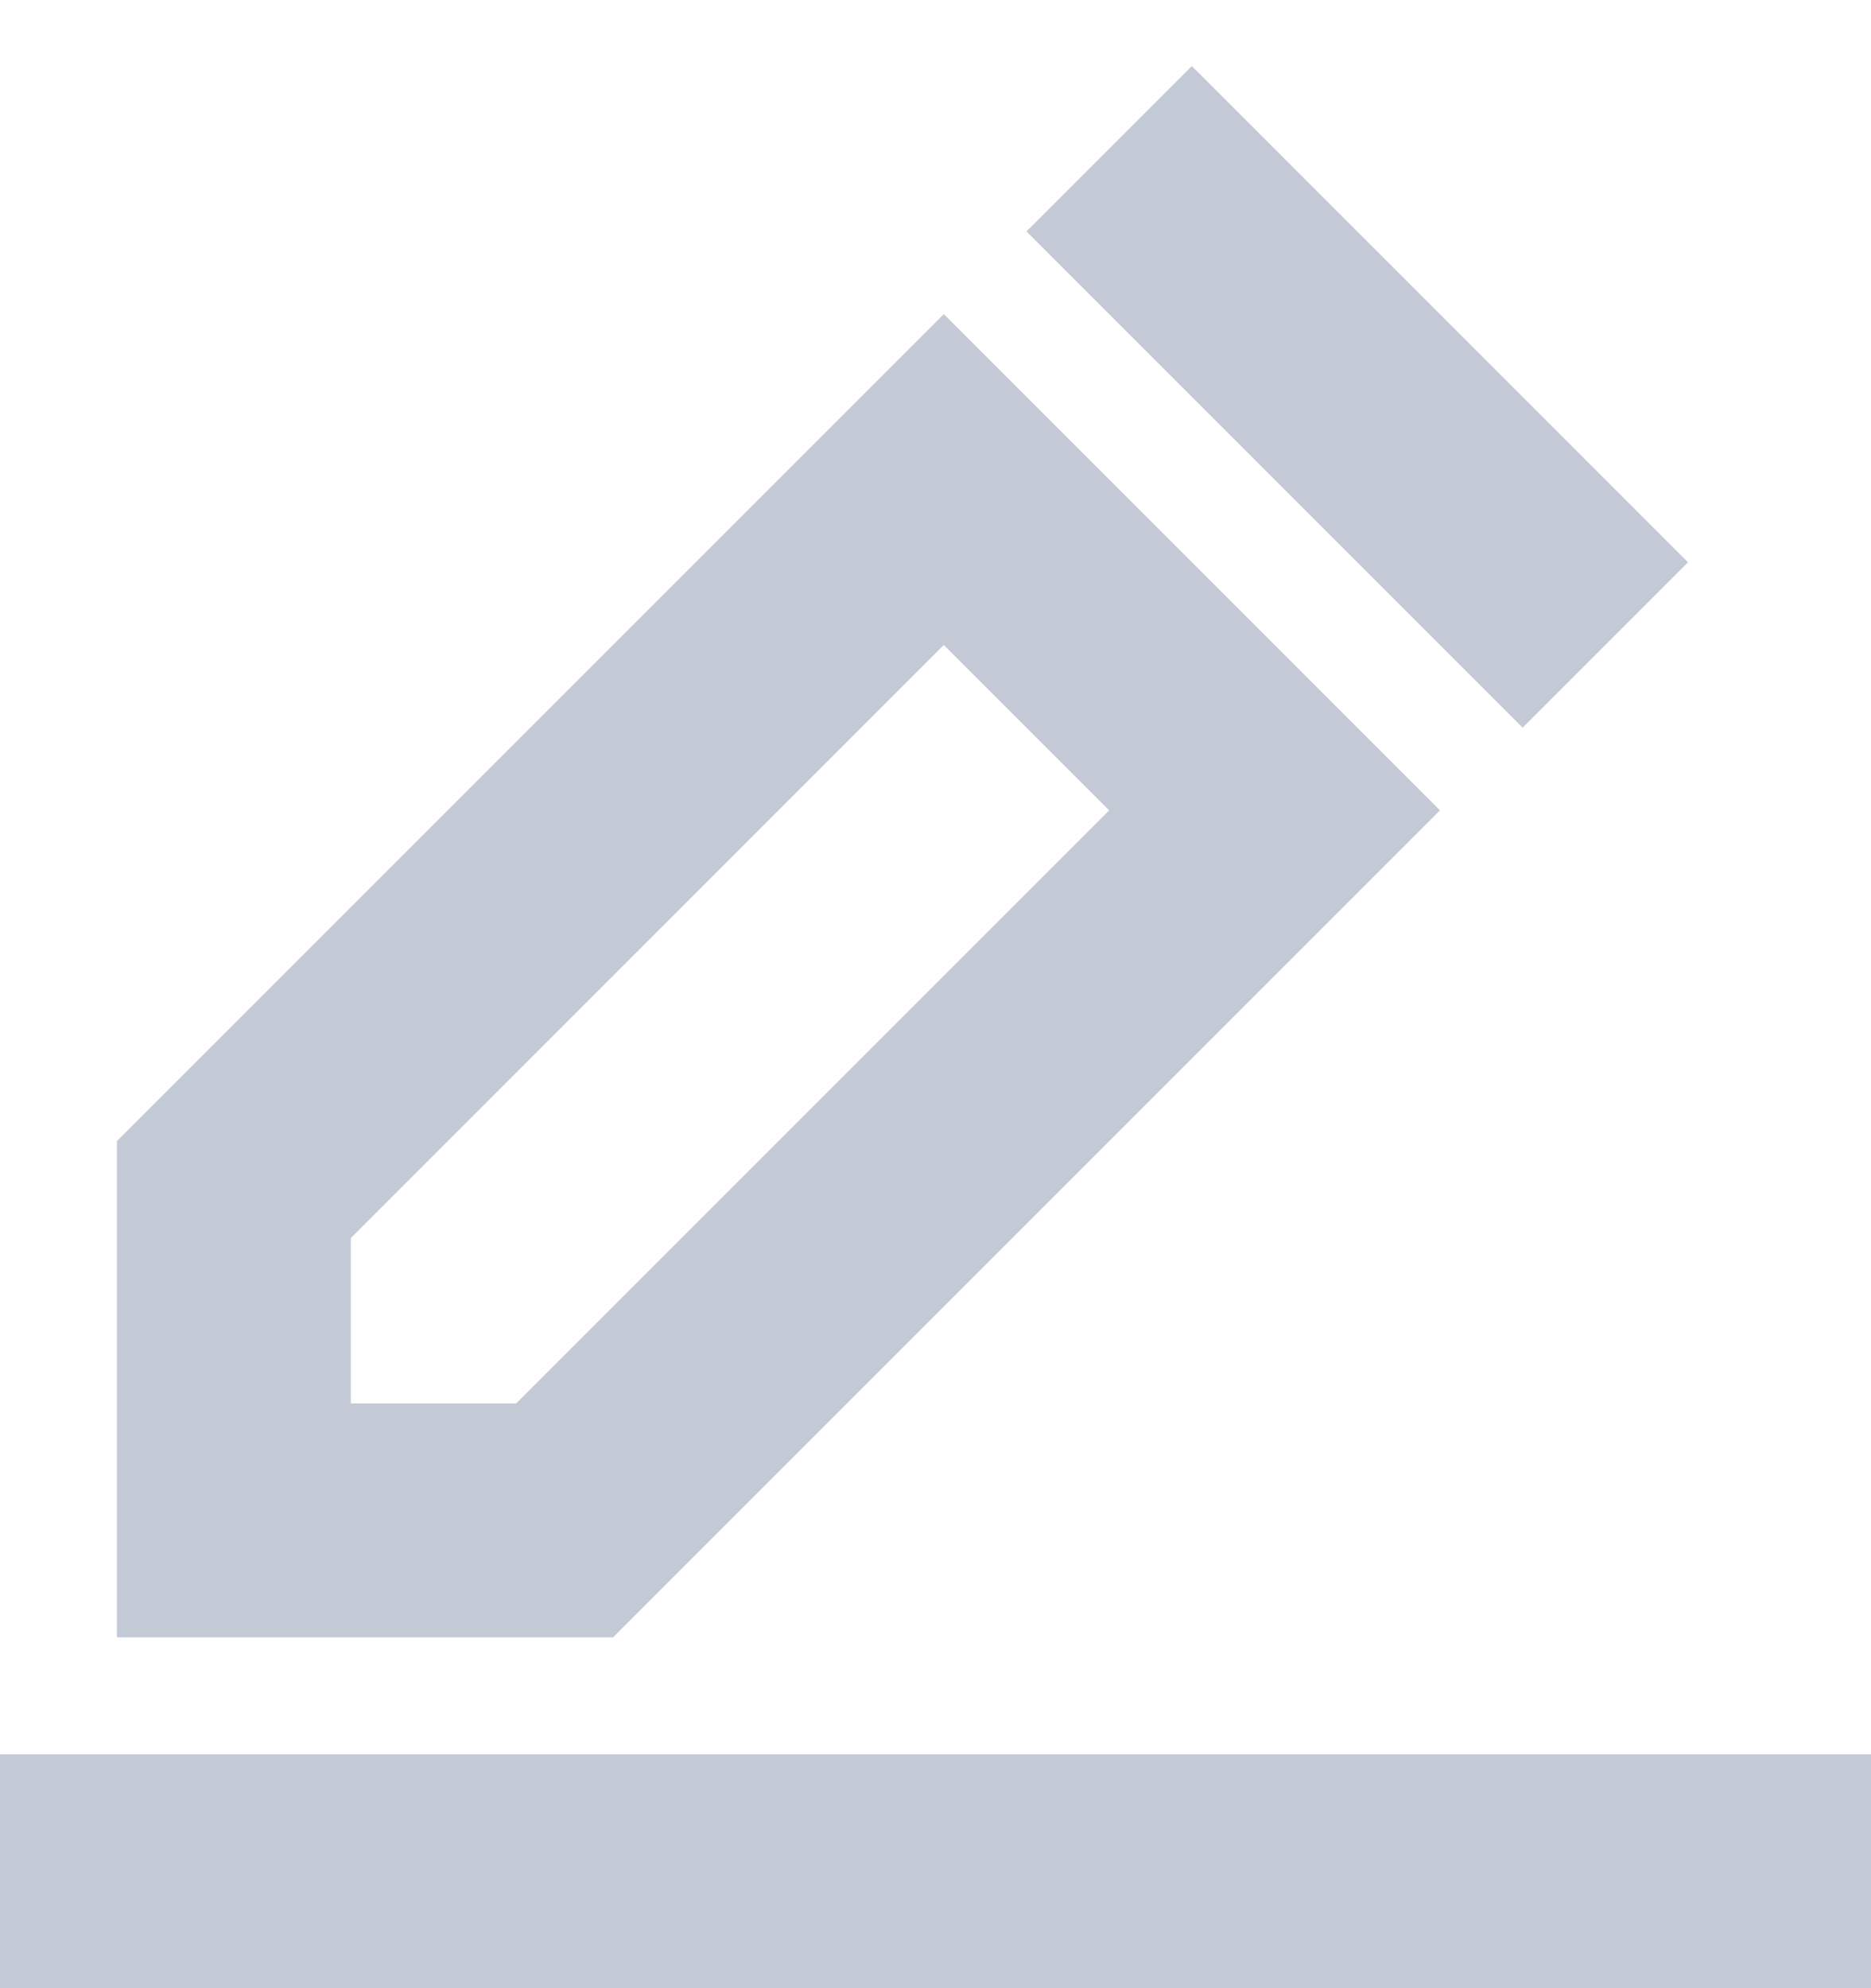 <?xml version="1.0" encoding="UTF-8"?>
<svg width="16px" height="17px" viewBox="0 0 16 17" version="1.1" xmlns="http://www.w3.org/2000/svg" xmlns:xlink="http://www.w3.org/1999/xlink">
    <!-- Generator: Sketch 52.5 (67469) - http://www.bohemiancoding.com/sketch -->
    <title>icon</title>
    <desc>Created with Sketch.</desc>
    <g id="Page-1" stroke="none" stroke-width="1" fill="none" fill-rule="evenodd">
        <g id="选择日期" transform="translate(-451, -77)" fill="#C4C9D6" fill-rule="nonzero">
            <g id="Tips" transform="translate(426, 47)">
                <g id="icon" transform="translate(24, 30)">
                    <path d="M4,12 L5.414,12 L10.485,6.929 L9.071,5.515 L4,10.586 L4,12 Z M2,9.757 L9.071,2.686 L13.314,6.929 L6.243,14 L2,14 L2,9.757 Z M9.778,1.979 L11.192,0.565 L15.435,4.808 L14.021,6.222 L9.778,1.979 Z" id="Shape"></path>
                    <rect id="Rectangle" x="1" y="15" width="16" height="2"></rect>
                </g>
            </g>
        </g>
    </g>
</svg>